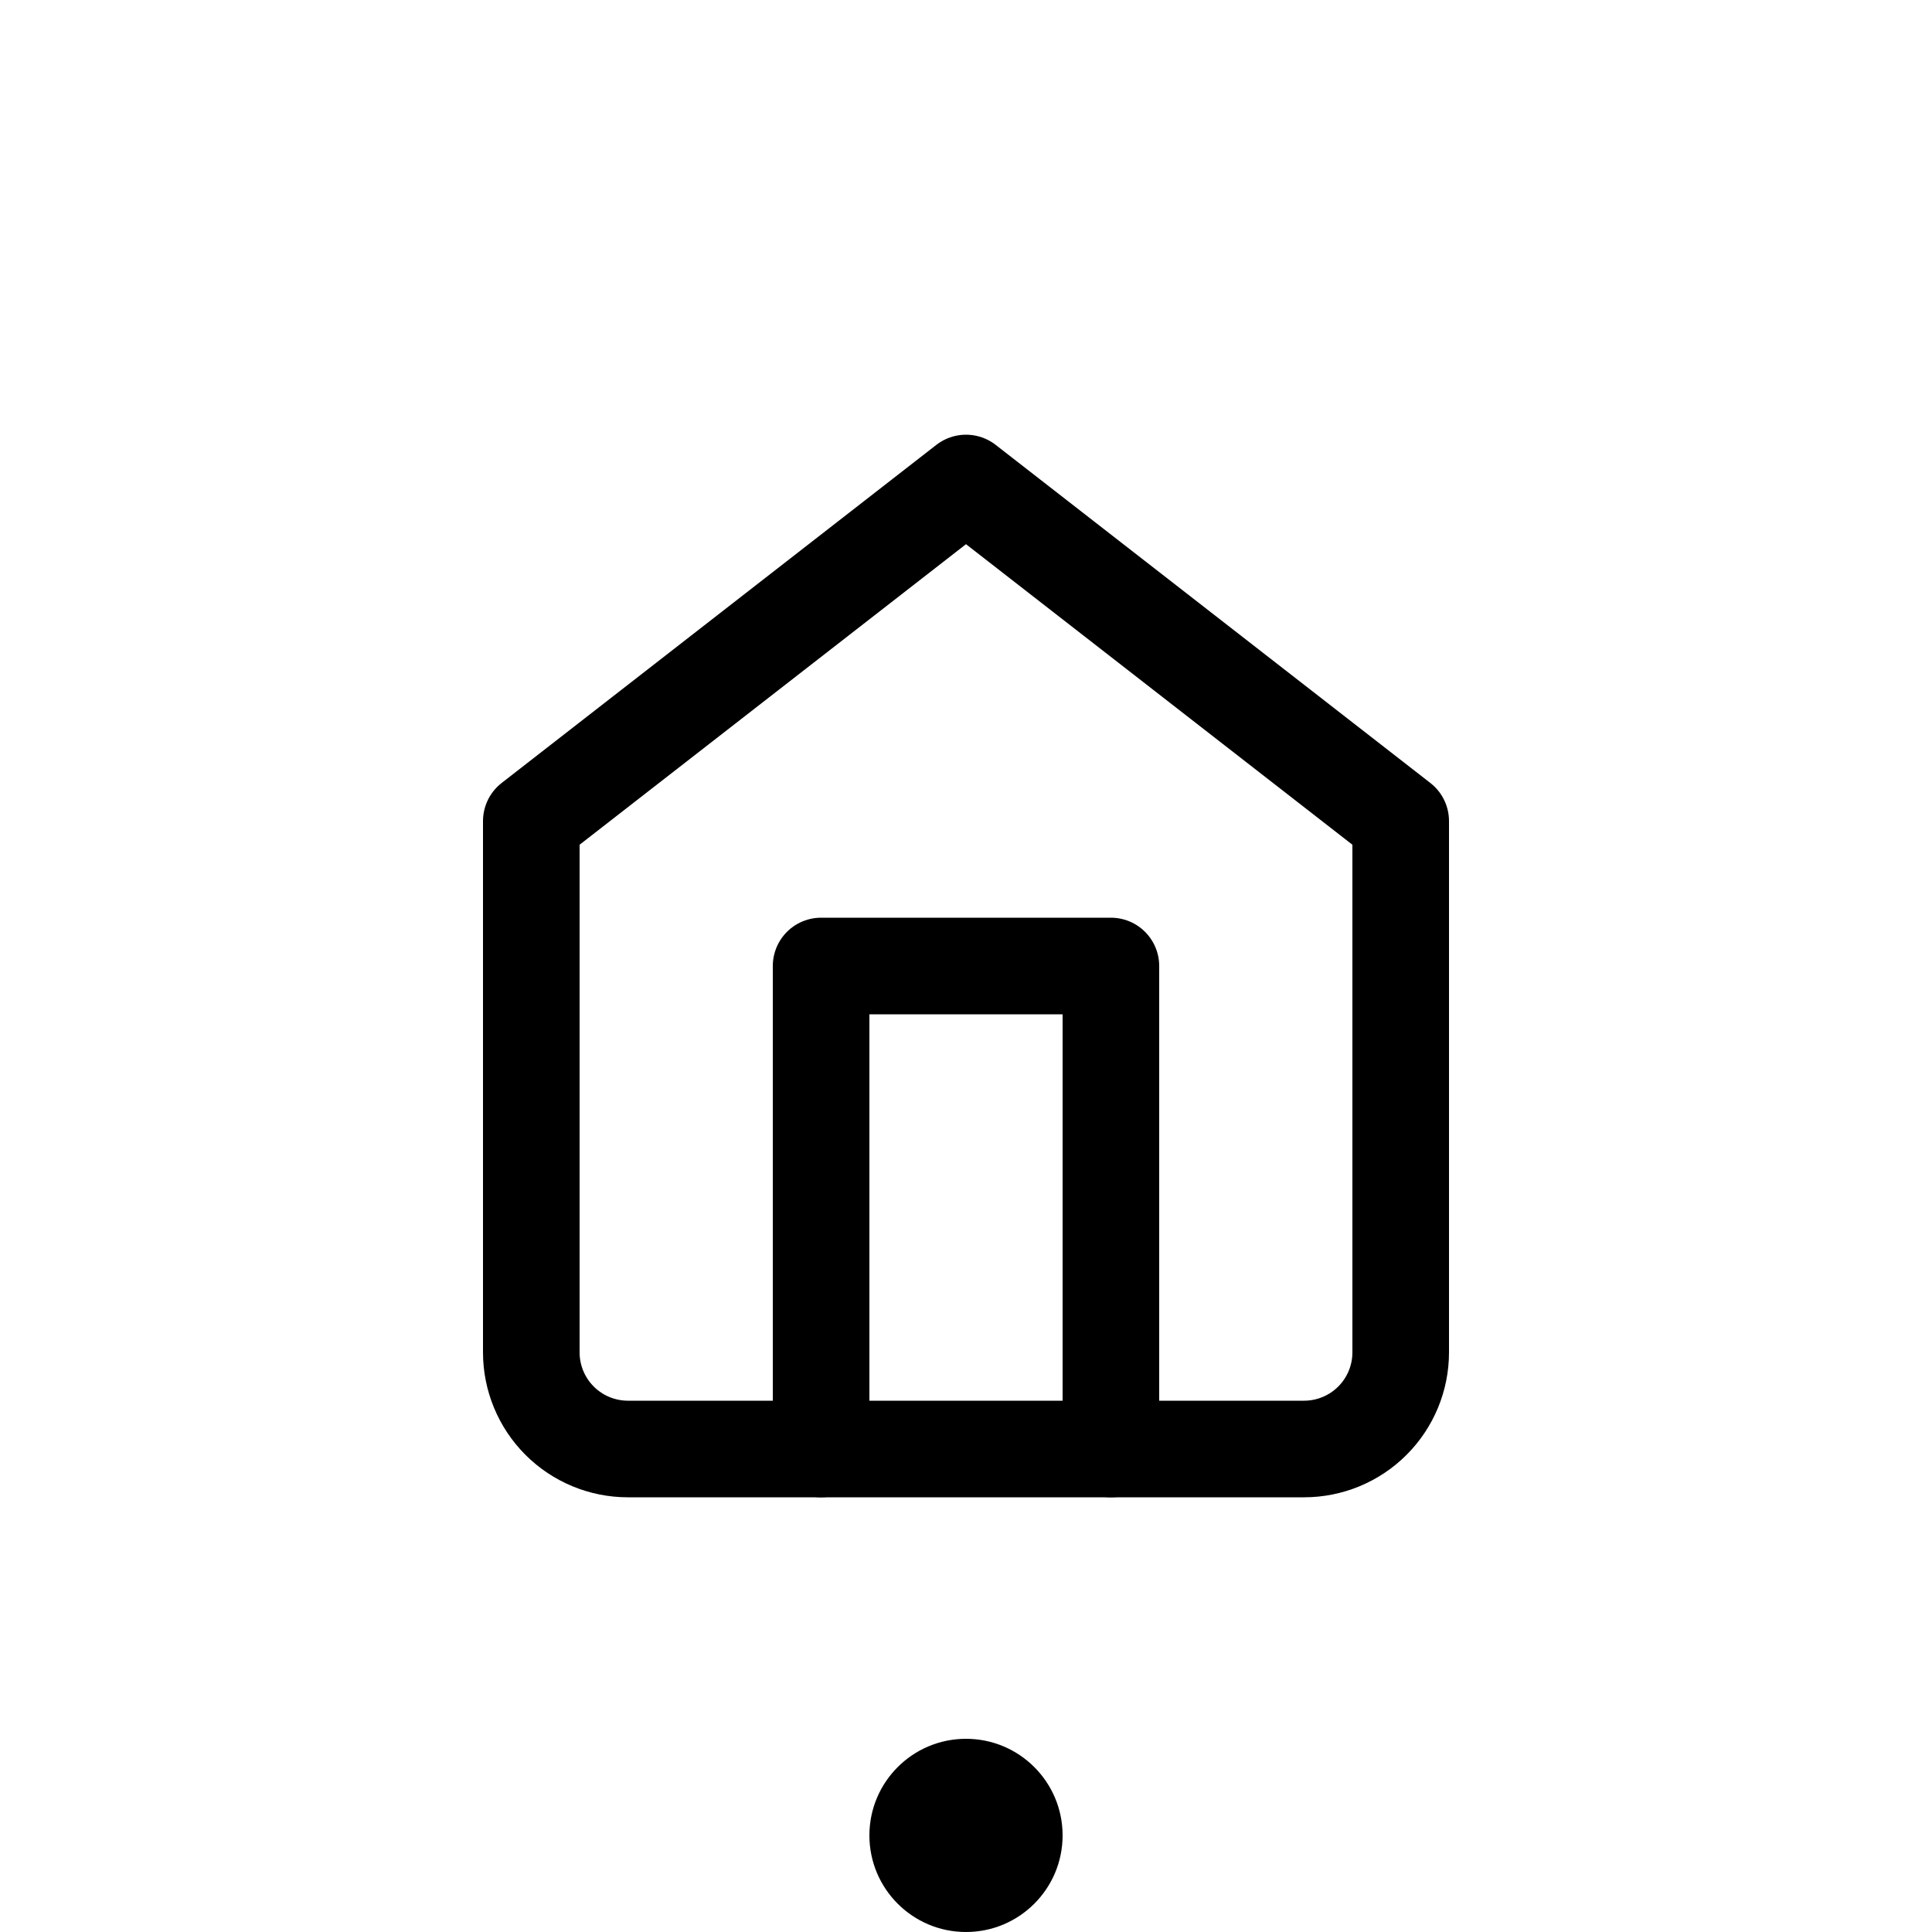 <svg width="40" height="40" viewBox="0 0 40 40" fill="none" xmlns="http://www.w3.org/2000/svg">
<path d="M11 17L20 10L29 17V28C29 28.53 28.789 29.039 28.414 29.414C28.039 29.789 27.53 30 27 30H13C12.47 30 11.961 29.789 11.586 29.414C11.211 29.039 11 28.53 11 28V17Z" stroke="black" stroke-width="2" stroke-linecap="round" stroke-linejoin="round"/>
<path d="M17 30V20H23V30" stroke="black" stroke-width="2" stroke-linecap="round" stroke-linejoin="round"/>
<circle cx="20" cy="38" r="2" fill="black"/>
</svg>
